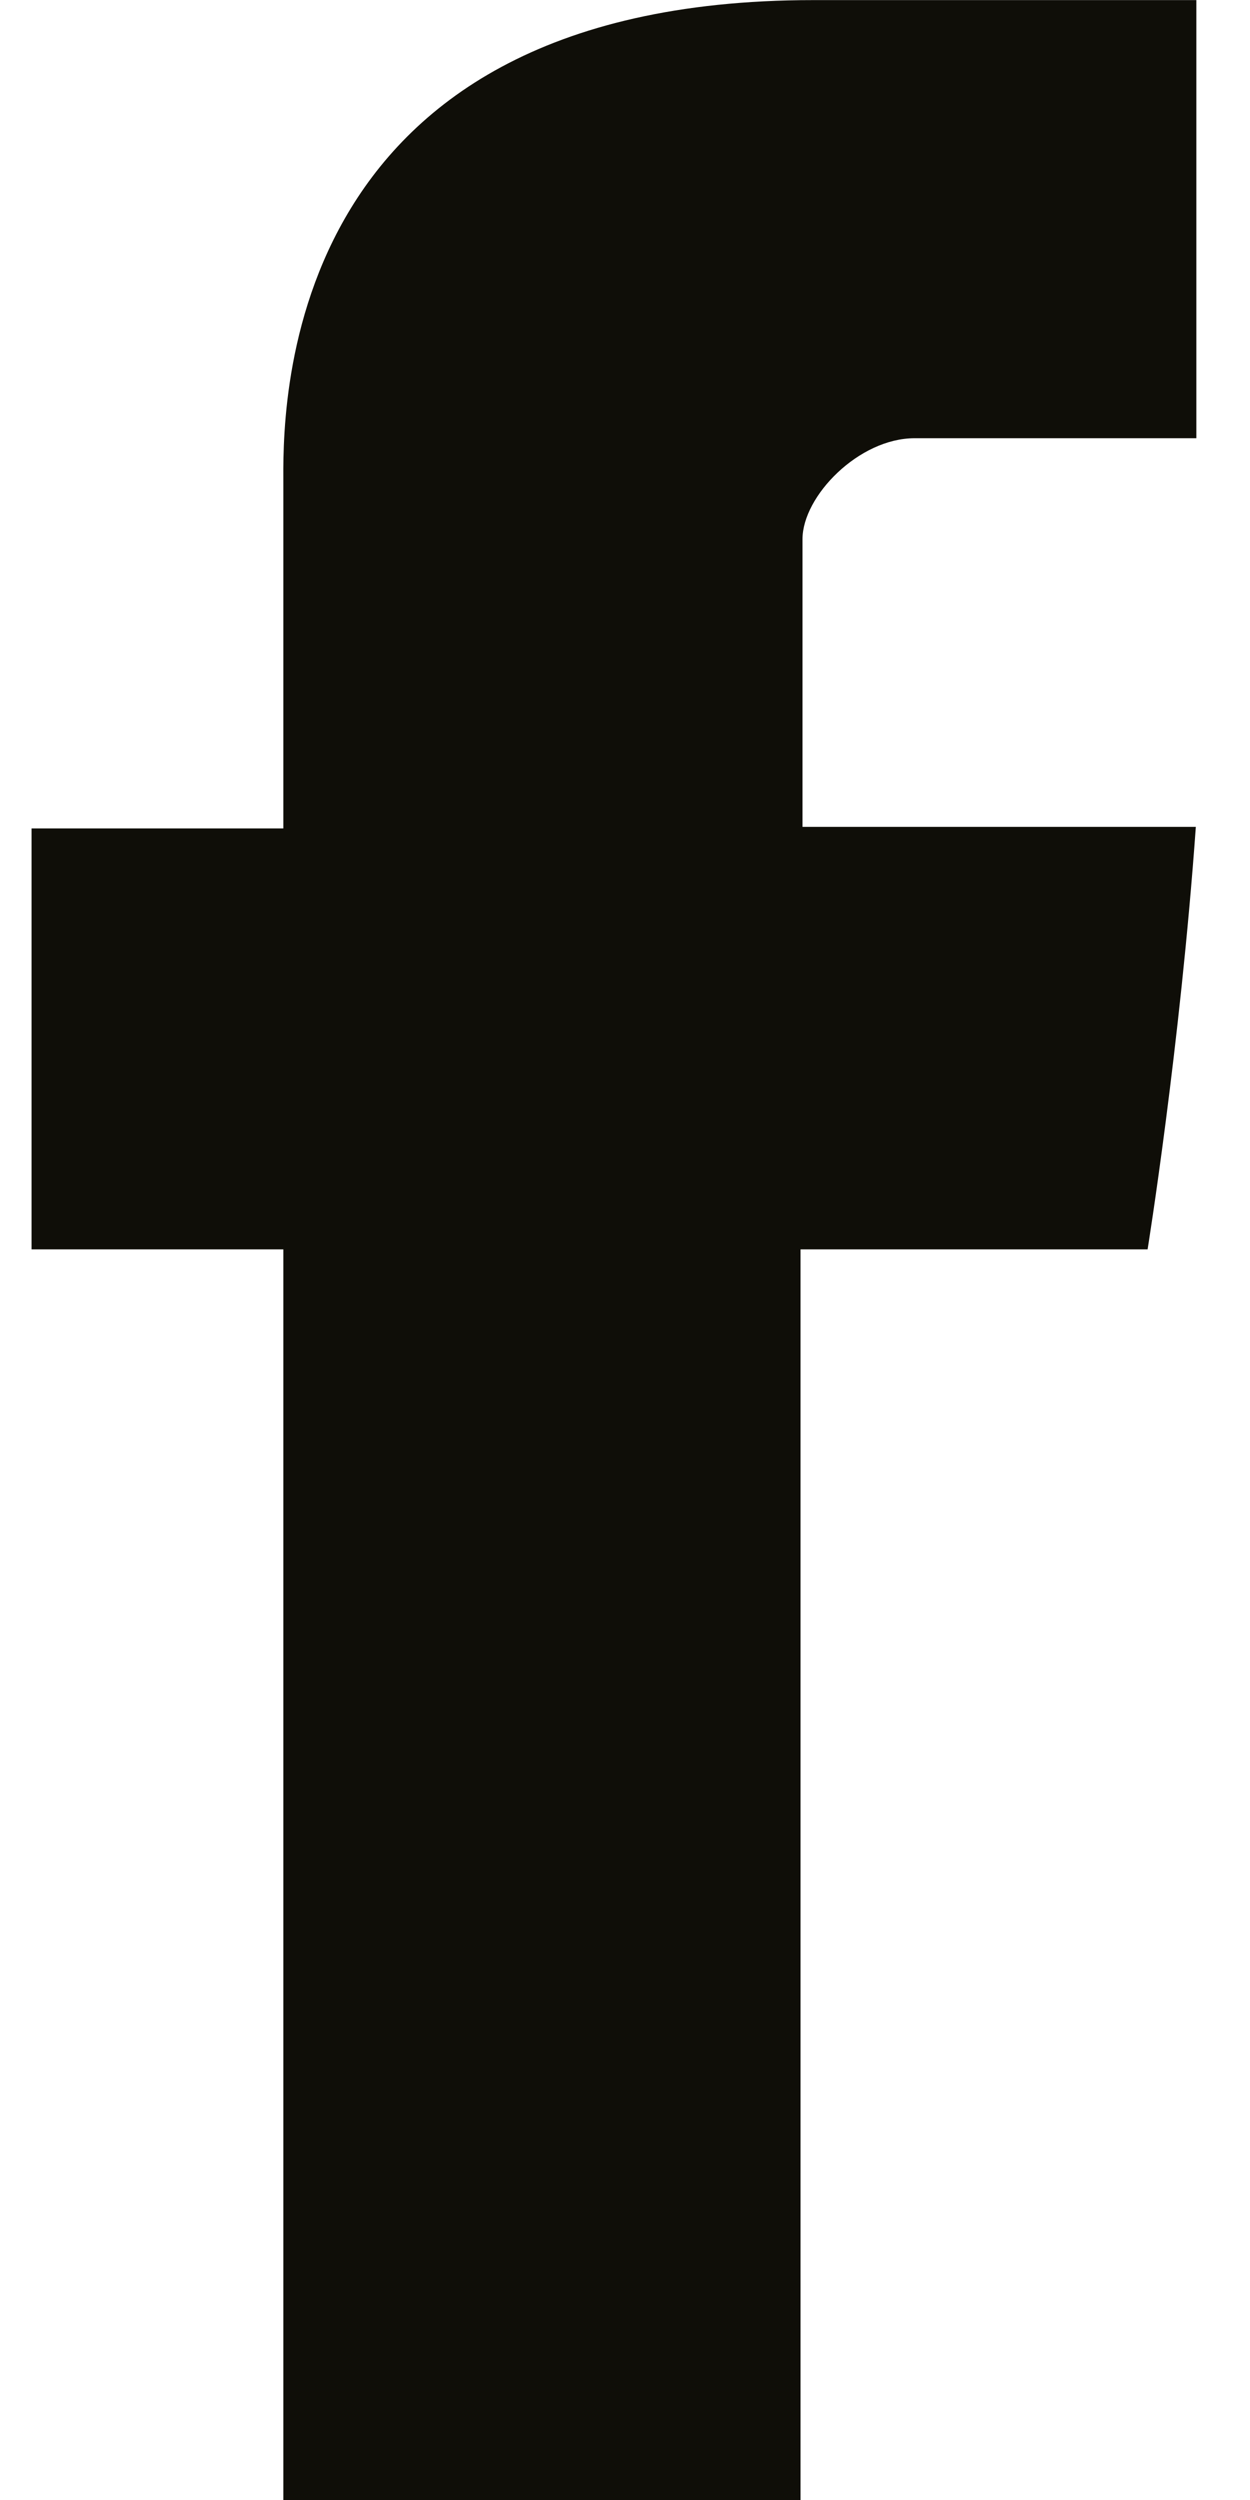 <svg width="12" height="24" viewBox="0 0 12 24" fill="#0F0E08" xmlns="http://www.w3.org/2000/svg">
<path d="M2.72 4.649C2.72 5.254 2.72 7.953 2.72 7.953H0.303V11.994H2.72V24.001H7.685V11.994H11.017C11.017 11.994 11.329 10.057 11.48 7.938C11.046 7.938 7.704 7.938 7.704 7.938C7.704 7.938 7.704 5.588 7.704 5.176C7.704 4.763 8.245 4.207 8.78 4.207C9.314 4.207 10.441 4.207 11.485 4.207C11.485 3.657 11.485 1.756 11.485 0.001C10.092 0.001 8.506 0.001 7.807 0.001C2.597 0.001 2.72 4.045 2.72 4.649Z" />
</svg>
